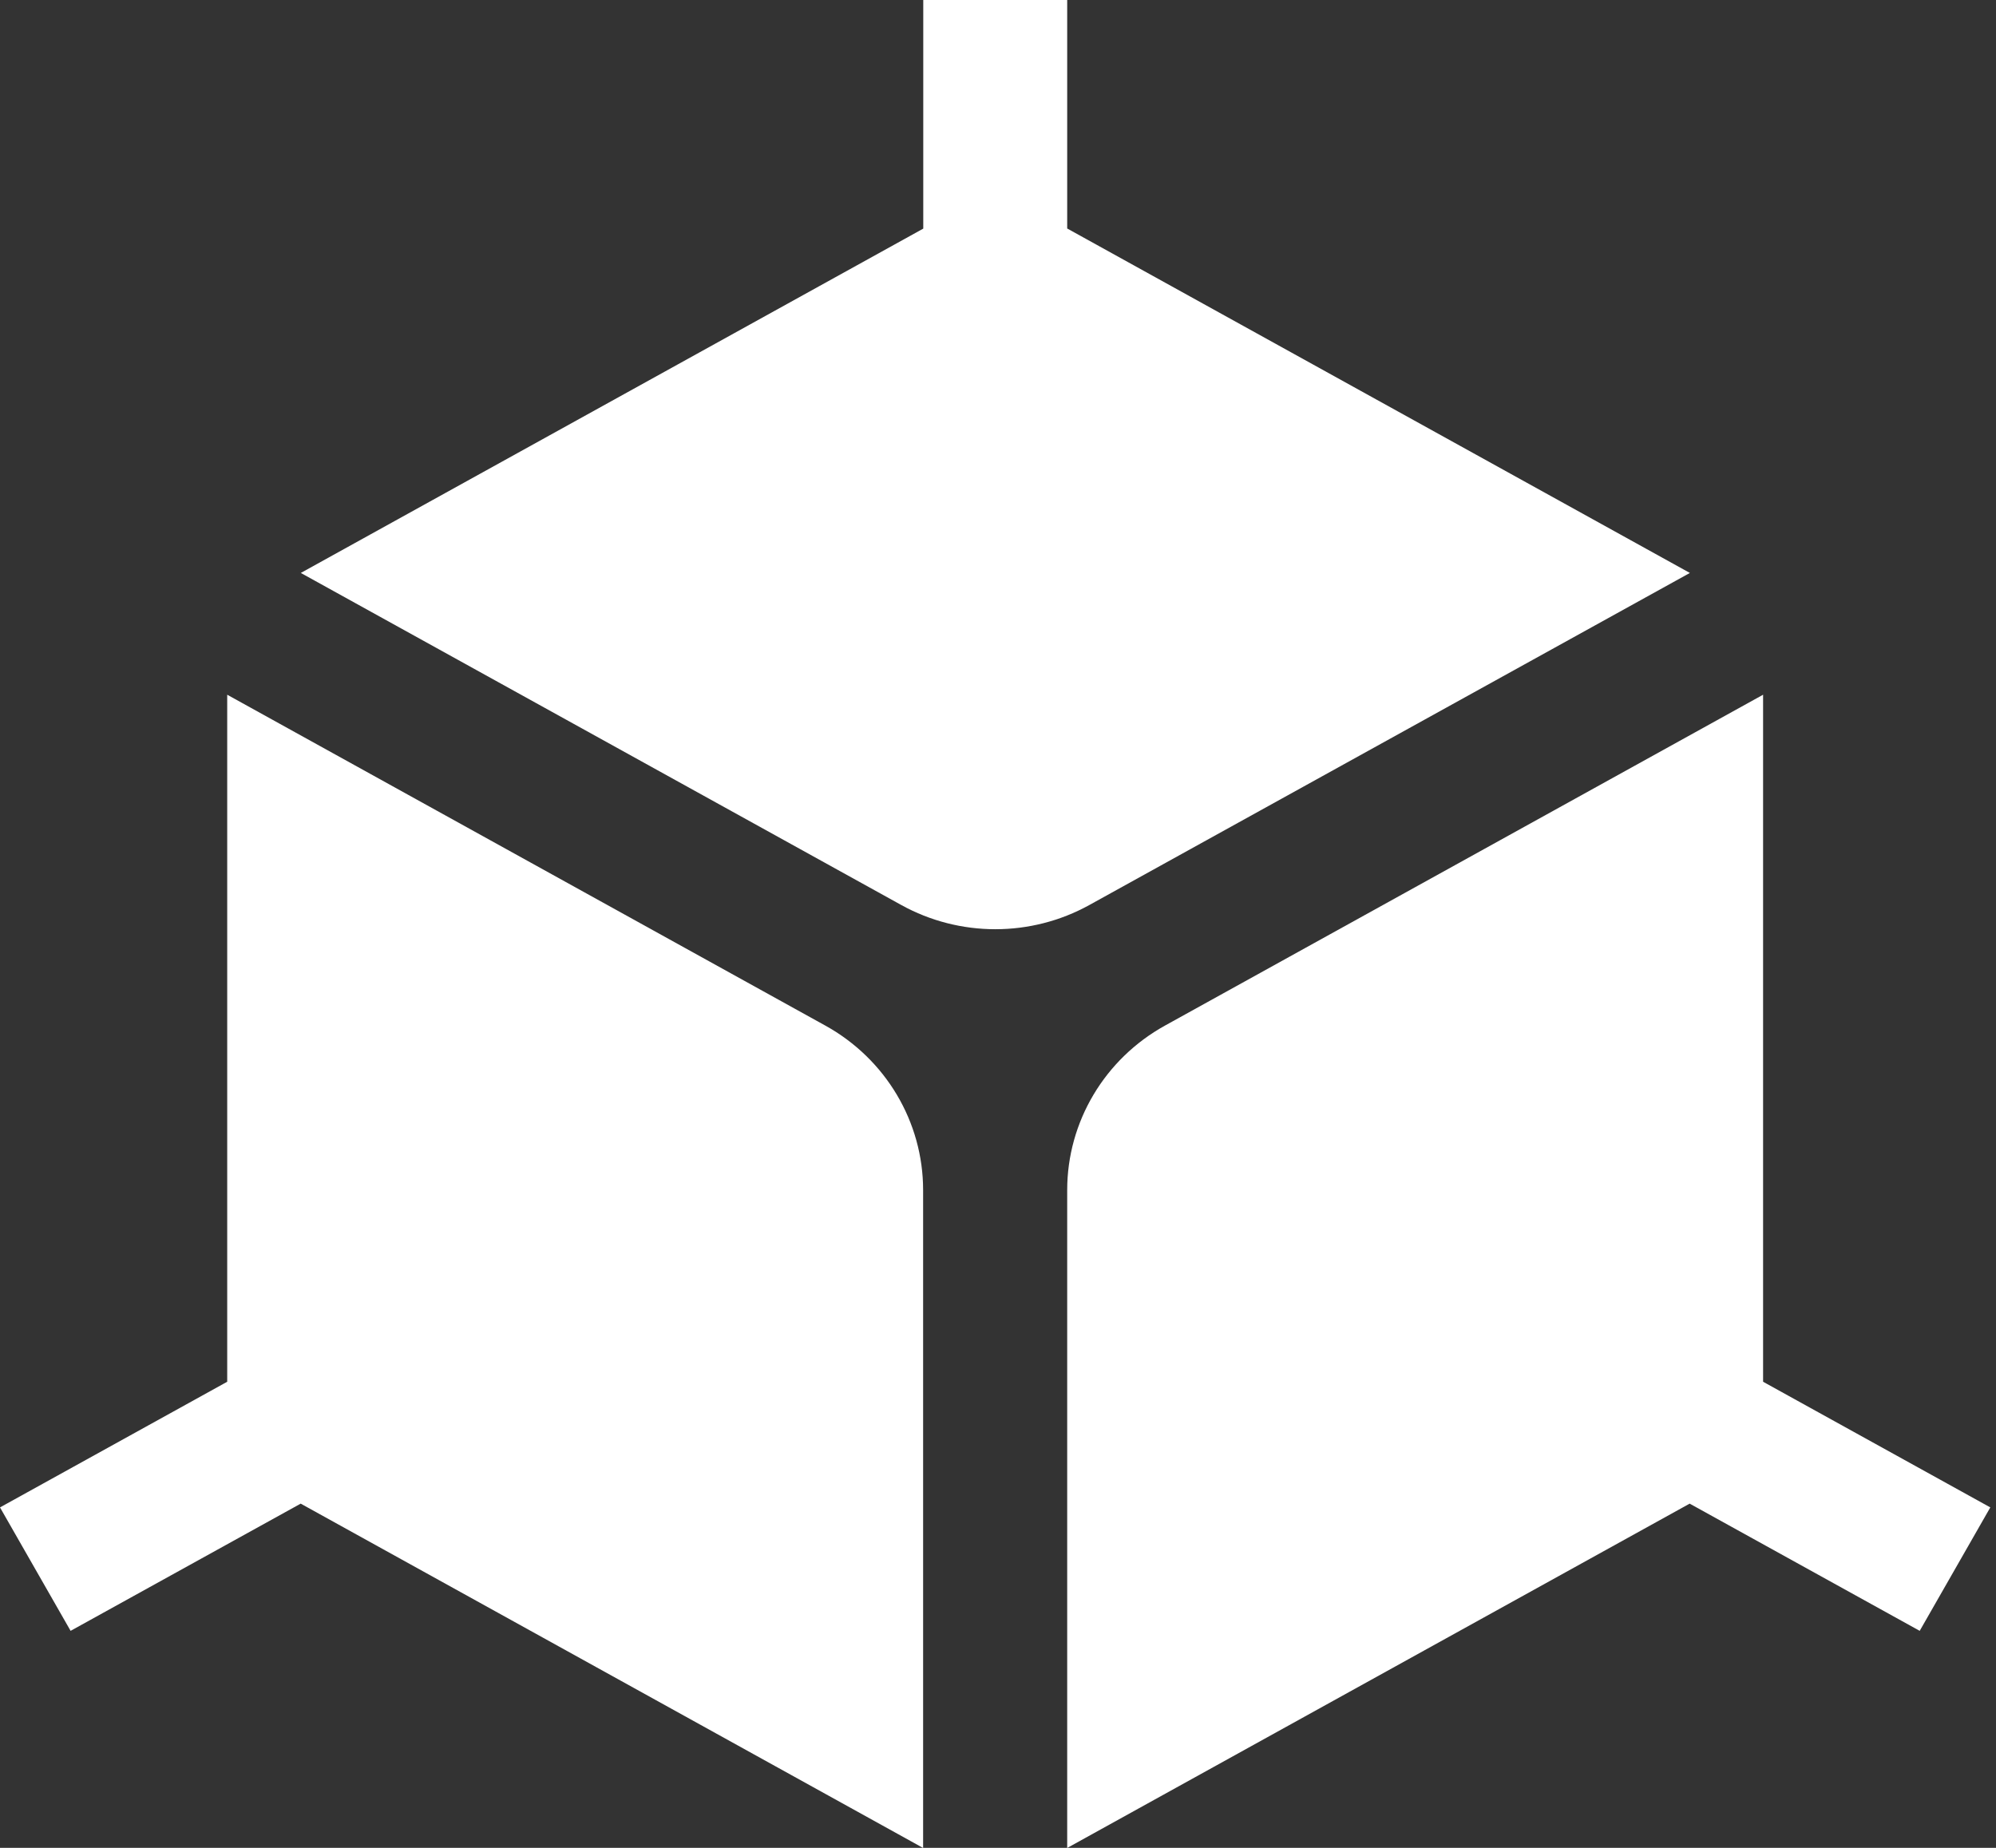 <svg width="54" height="50" viewBox="0 0 54 50" fill="none" xmlns="http://www.w3.org/2000/svg">
<rect x="0" y="0" width="54" height="50" fill="#333333" stroke="none"/>
<g clip-path="url(#clip0_47_3644)">
<path d="M28.872 6.186V0H24.978V6.186L8.138 15.503L24.381 24.487C25.962 25.362 27.894 25.362 29.474 24.487L45.718 15.503L28.878 6.186H28.872Z" fill="white"/>
<path d="M6.147 37.388L0 40.788L1.91 44.128L8.135 40.686L24.974 50.003V32.202C24.974 30.356 23.962 28.654 22.327 27.75L6.147 18.798V37.388Z" fill="white"/>
<path d="M53.846 40.788L47.699 37.388V18.798L31.519 27.75C29.885 28.654 28.872 30.356 28.872 32.202V50.003L45.712 40.686L51.936 44.128L53.846 40.788Z" fill="white"/>
</g>
<defs>
<clipPath id="clip0_47_3644">
<rect width="53.846" height="50" fill="white"/>
</clipPath>
</defs>
</svg>
